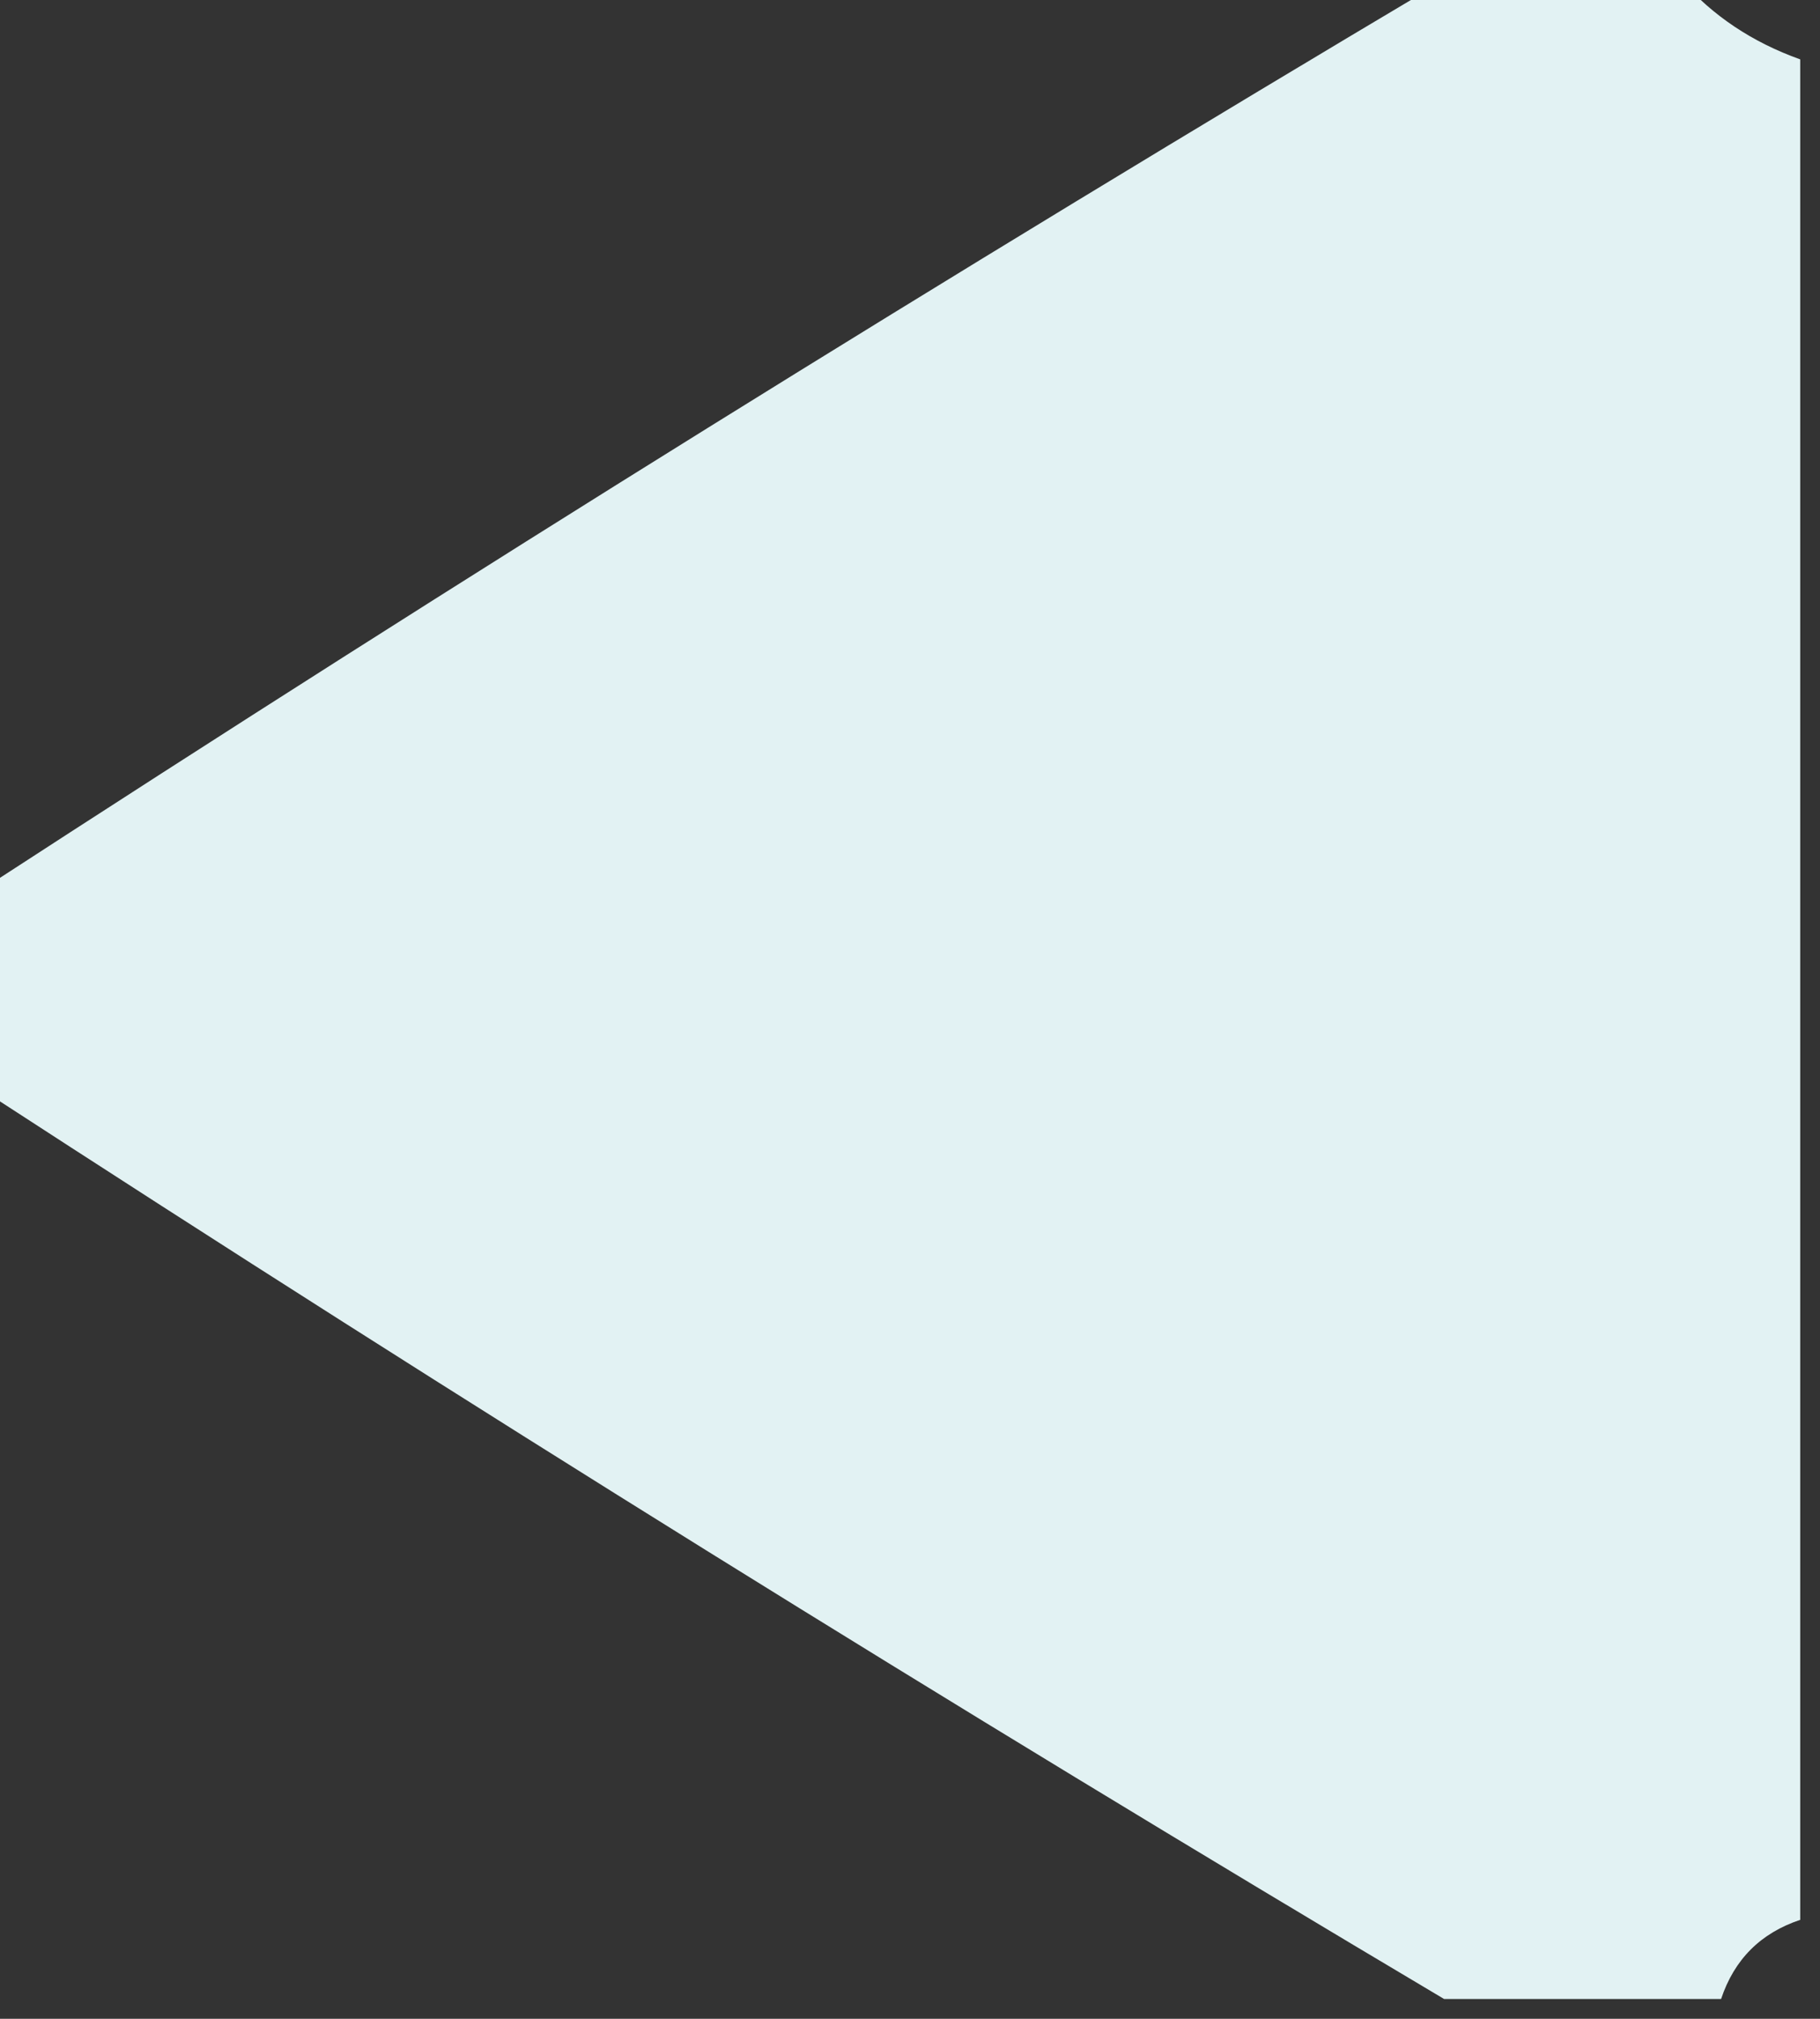<?xml version="1.0" encoding="UTF-8"?>
<!DOCTYPE svg PUBLIC "-//W3C//DTD SVG 1.1//EN" "http://www.w3.org/Graphics/SVG/1.1/DTD/svg11.dtd">
<svg xmlns="http://www.w3.org/2000/svg" version="1.1" width="46px" height="51px" style="shape-rendering:geometricPrecision; text-rendering:geometricPrecision; image-rendering:optimizeQuality; fill-rule:evenodd; clip-rule:evenodd" xmlns:xlink="http://www.w3.org/1999/xlink">
<rect width="100%" height="100%" fill="#333333" stroke="none"/>
<g><path style="opacity:0.988" fill="#e3f3f4" d="M 36.5,-0.5 C 38.5,-0.5 40.5,-0.5 42.5,-0.5C 43.291,0.401 44.291,1.068 45.5,1.5C 45.5,17.167 45.5,32.833 45.5,48.5C 44.5,48.833 43.833,49.5 43.5,50.5C 41.167,50.5 38.833,50.5 36.5,50.5C 24.035,43.098 11.702,35.431 -0.5,27.5C -0.5,25.833 -0.5,24.167 -0.5,22.5C 11.702,14.569 24.035,6.902 36.5,-0.5 Z"/></g>
</svg>
